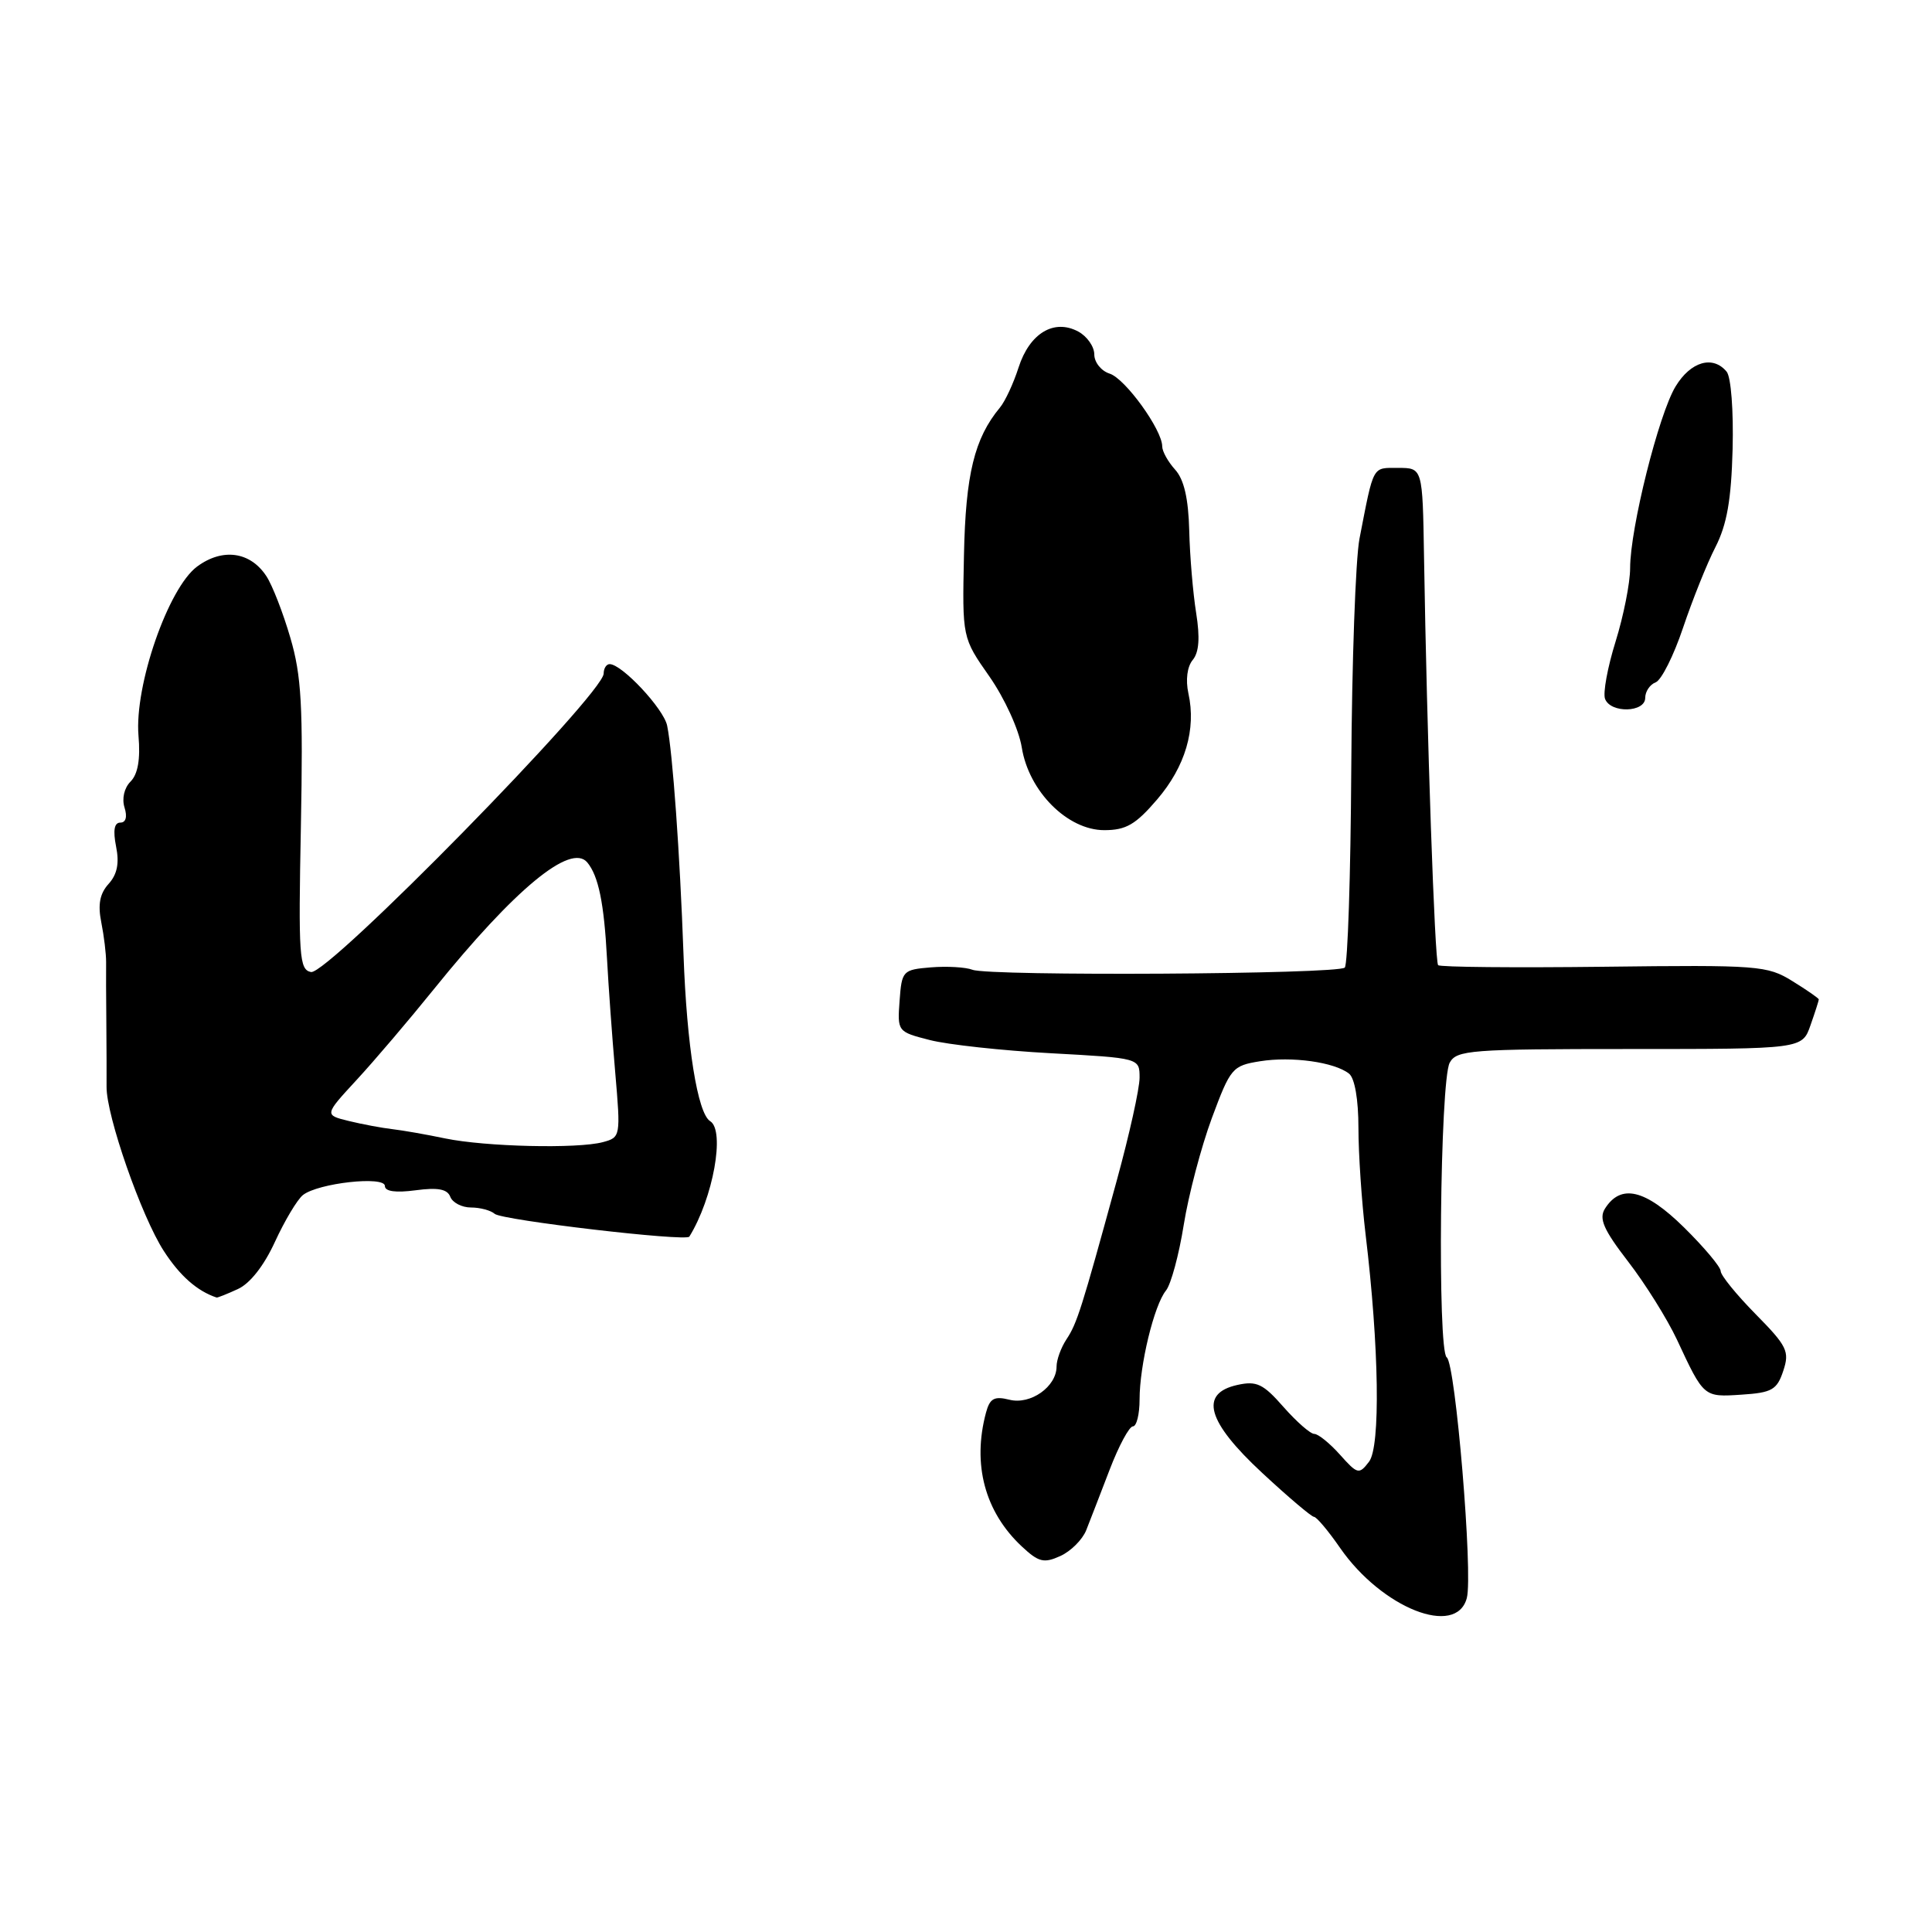 <?xml version="1.0" encoding="UTF-8" standalone="no"?>
<!DOCTYPE svg PUBLIC "-//W3C//DTD SVG 1.1//EN" "http://www.w3.org/Graphics/SVG/1.1/DTD/svg11.dtd" >
<svg xmlns="http://www.w3.org/2000/svg" xmlns:xlink="http://www.w3.org/1999/xlink" version="1.1" viewBox="0 0 256 256">
 <g >
 <path fill="currentColor"
d=" M 194.36 211.75 C 195.20 208.60 192.86 180.64 191.70 179.86 C 190.45 179.02 190.81 143.23 192.09 140.82 C 193.00 139.14 194.83 139.00 215.94 139.00 C 238.80 139.00 238.80 139.00 239.90 135.85 C 240.51 134.12 241.00 132.58 241.00 132.43 C 241.00 132.28 239.43 131.19 237.50 130.00 C 234.17 127.94 233.03 127.85 212.51 128.10 C 200.69 128.24 190.81 128.15 190.56 127.89 C 190.11 127.44 189.07 97.41 188.69 73.75 C 188.50 62.00 188.50 62.00 185.27 62.00 C 181.79 62.00 182.06 61.51 180.14 71.37 C 179.62 74.06 179.13 87.78 179.05 101.87 C 178.97 115.96 178.58 127.82 178.19 128.21 C 177.30 129.10 131.13 129.37 128.86 128.50 C 127.95 128.15 125.48 128.01 123.36 128.18 C 119.62 128.49 119.49 128.62 119.20 132.61 C 118.90 136.68 118.93 136.72 123.20 137.81 C 125.56 138.42 132.79 139.21 139.25 139.56 C 151.00 140.20 151.00 140.20 151.00 142.80 C 151.00 144.24 149.64 150.38 147.97 156.45 C 143.29 173.54 142.71 175.36 141.31 177.47 C 140.59 178.56 140.00 180.18 140.00 181.07 C 140.00 183.74 136.55 186.18 133.75 185.47 C 131.74 184.97 131.16 185.29 130.65 187.18 C 128.81 194.04 130.50 200.34 135.40 204.92 C 137.63 207.00 138.32 207.17 140.50 206.18 C 141.89 205.55 143.43 204.01 143.93 202.76 C 144.42 201.52 145.82 197.91 147.03 194.75 C 148.24 191.59 149.63 189.00 150.12 189.00 C 150.60 189.00 151.00 187.40 151.00 185.44 C 151.00 180.89 152.92 172.94 154.50 171.00 C 155.16 170.18 156.22 166.26 156.85 162.31 C 157.48 158.35 159.16 151.99 160.57 148.17 C 163.05 141.50 163.29 141.21 166.97 140.62 C 171.18 139.95 176.80 140.73 178.75 142.26 C 179.51 142.86 180.00 145.68 180.00 149.46 C 180.00 152.88 180.43 159.24 180.95 163.59 C 182.74 178.47 182.94 191.71 181.40 193.69 C 180.08 195.41 179.88 195.36 177.55 192.75 C 176.20 191.24 174.67 190.00 174.15 190.00 C 173.63 190.00 171.80 188.39 170.07 186.43 C 167.38 183.36 166.51 182.95 163.97 183.51 C 158.87 184.63 159.92 188.37 167.25 195.17 C 170.69 198.37 173.78 200.98 174.11 200.99 C 174.45 201.00 176.01 202.85 177.57 205.11 C 183.11 213.09 192.97 217.00 194.36 211.75 Z  M 236.29 181.65 C 237.15 179.07 236.81 178.37 232.62 174.12 C 230.08 171.54 228.00 168.98 228.00 168.43 C 228.00 167.88 225.81 165.27 223.13 162.63 C 218.00 157.58 214.76 156.82 212.66 160.16 C 211.84 161.48 212.48 162.94 215.74 167.17 C 218.01 170.11 220.91 174.76 222.20 177.50 C 225.78 185.18 225.73 185.13 230.76 184.80 C 234.79 184.54 235.46 184.16 236.29 181.65 Z  M 31.51 170.81 C 33.13 170.08 34.99 167.70 36.44 164.53 C 37.73 161.73 39.39 158.95 40.14 158.35 C 42.15 156.76 51.00 155.78 51.00 157.15 C 51.00 157.87 52.42 158.07 55.06 157.72 C 58.03 157.32 59.28 157.56 59.67 158.59 C 59.97 159.36 61.20 160.00 62.41 160.00 C 63.61 160.00 65.03 160.38 65.55 160.84 C 66.50 161.68 90.91 164.54 91.34 163.86 C 94.49 158.77 96.11 149.80 94.10 148.56 C 92.43 147.53 91.00 138.57 90.57 126.50 C 90.09 113.11 89.13 99.71 88.40 96.15 C 87.94 93.91 82.41 88.00 80.78 88.00 C 80.35 88.00 79.99 88.56 79.99 89.25 C 79.96 91.97 43.42 129.23 41.21 128.80 C 39.65 128.49 39.53 126.76 39.87 109.48 C 40.17 93.56 39.95 89.53 38.47 84.50 C 37.51 81.20 36.08 77.53 35.30 76.35 C 33.17 73.09 29.49 72.58 26.12 75.07 C 22.29 77.90 17.80 90.85 18.35 97.48 C 18.62 100.61 18.27 102.58 17.30 103.56 C 16.46 104.40 16.13 105.82 16.50 107.00 C 16.89 108.24 16.68 109.00 15.94 109.00 C 15.14 109.00 14.96 110.03 15.38 112.16 C 15.83 114.38 15.53 115.86 14.39 117.12 C 13.22 118.41 12.95 119.86 13.42 122.21 C 13.78 124.02 14.07 126.40 14.06 127.50 C 14.04 128.60 14.06 132.20 14.09 135.50 C 14.12 138.80 14.13 142.62 14.12 144.00 C 14.08 147.83 18.75 161.21 21.71 165.77 C 23.84 169.06 26.12 171.07 28.70 171.93 C 28.81 171.97 30.08 171.47 31.51 170.81 Z  M 153.32 105.94 C 157.06 101.58 158.52 96.63 157.47 91.88 C 157.08 90.09 157.31 88.33 158.04 87.45 C 158.88 86.44 159.02 84.51 158.50 81.24 C 158.08 78.63 157.66 73.71 157.58 70.31 C 157.47 66.05 156.89 63.53 155.71 62.23 C 154.77 61.19 154.00 59.81 154.00 59.15 C 154.00 56.95 149.10 50.17 147.04 49.51 C 145.92 49.16 145.00 48.01 145.00 46.97 C 145.00 45.92 144.04 44.56 142.87 43.93 C 139.66 42.21 136.43 44.16 134.97 48.68 C 134.30 50.78 133.19 53.17 132.50 54.00 C 129.11 58.09 127.95 62.84 127.73 73.56 C 127.50 84.50 127.50 84.50 131.11 89.65 C 133.12 92.54 135.01 96.67 135.39 99.04 C 136.32 104.86 141.45 110.00 146.32 110.00 C 149.20 110.00 150.48 109.26 153.32 105.94 Z  M 218.00 92.47 C 218.00 91.63 218.62 90.70 219.39 90.41 C 220.15 90.11 221.78 86.86 223.01 83.19 C 224.25 79.51 226.17 74.70 227.30 72.50 C 228.83 69.50 229.40 66.25 229.58 59.50 C 229.71 54.42 229.37 49.96 228.79 49.25 C 226.97 47.05 224.03 47.89 222.02 51.21 C 219.79 54.88 216.00 70.02 216.00 75.28 C 216.00 77.23 215.13 81.61 214.07 85.02 C 213.01 88.42 212.38 91.84 212.68 92.61 C 213.42 94.54 218.00 94.42 218.00 92.47 Z  M 59.00 150.85 C 56.52 150.33 53.38 149.78 52.00 149.62 C 50.62 149.46 48.03 148.98 46.23 148.54 C 42.97 147.74 42.97 147.74 47.23 143.12 C 49.58 140.58 54.20 135.15 57.50 131.06 C 68.21 117.79 75.64 111.65 77.82 114.28 C 79.30 116.07 80.04 119.65 80.43 127.00 C 80.62 130.57 81.11 137.37 81.52 142.10 C 82.25 150.59 82.23 150.71 79.88 151.34 C 76.51 152.24 64.33 151.95 59.00 150.85 Z "/>
</g>
</svg>